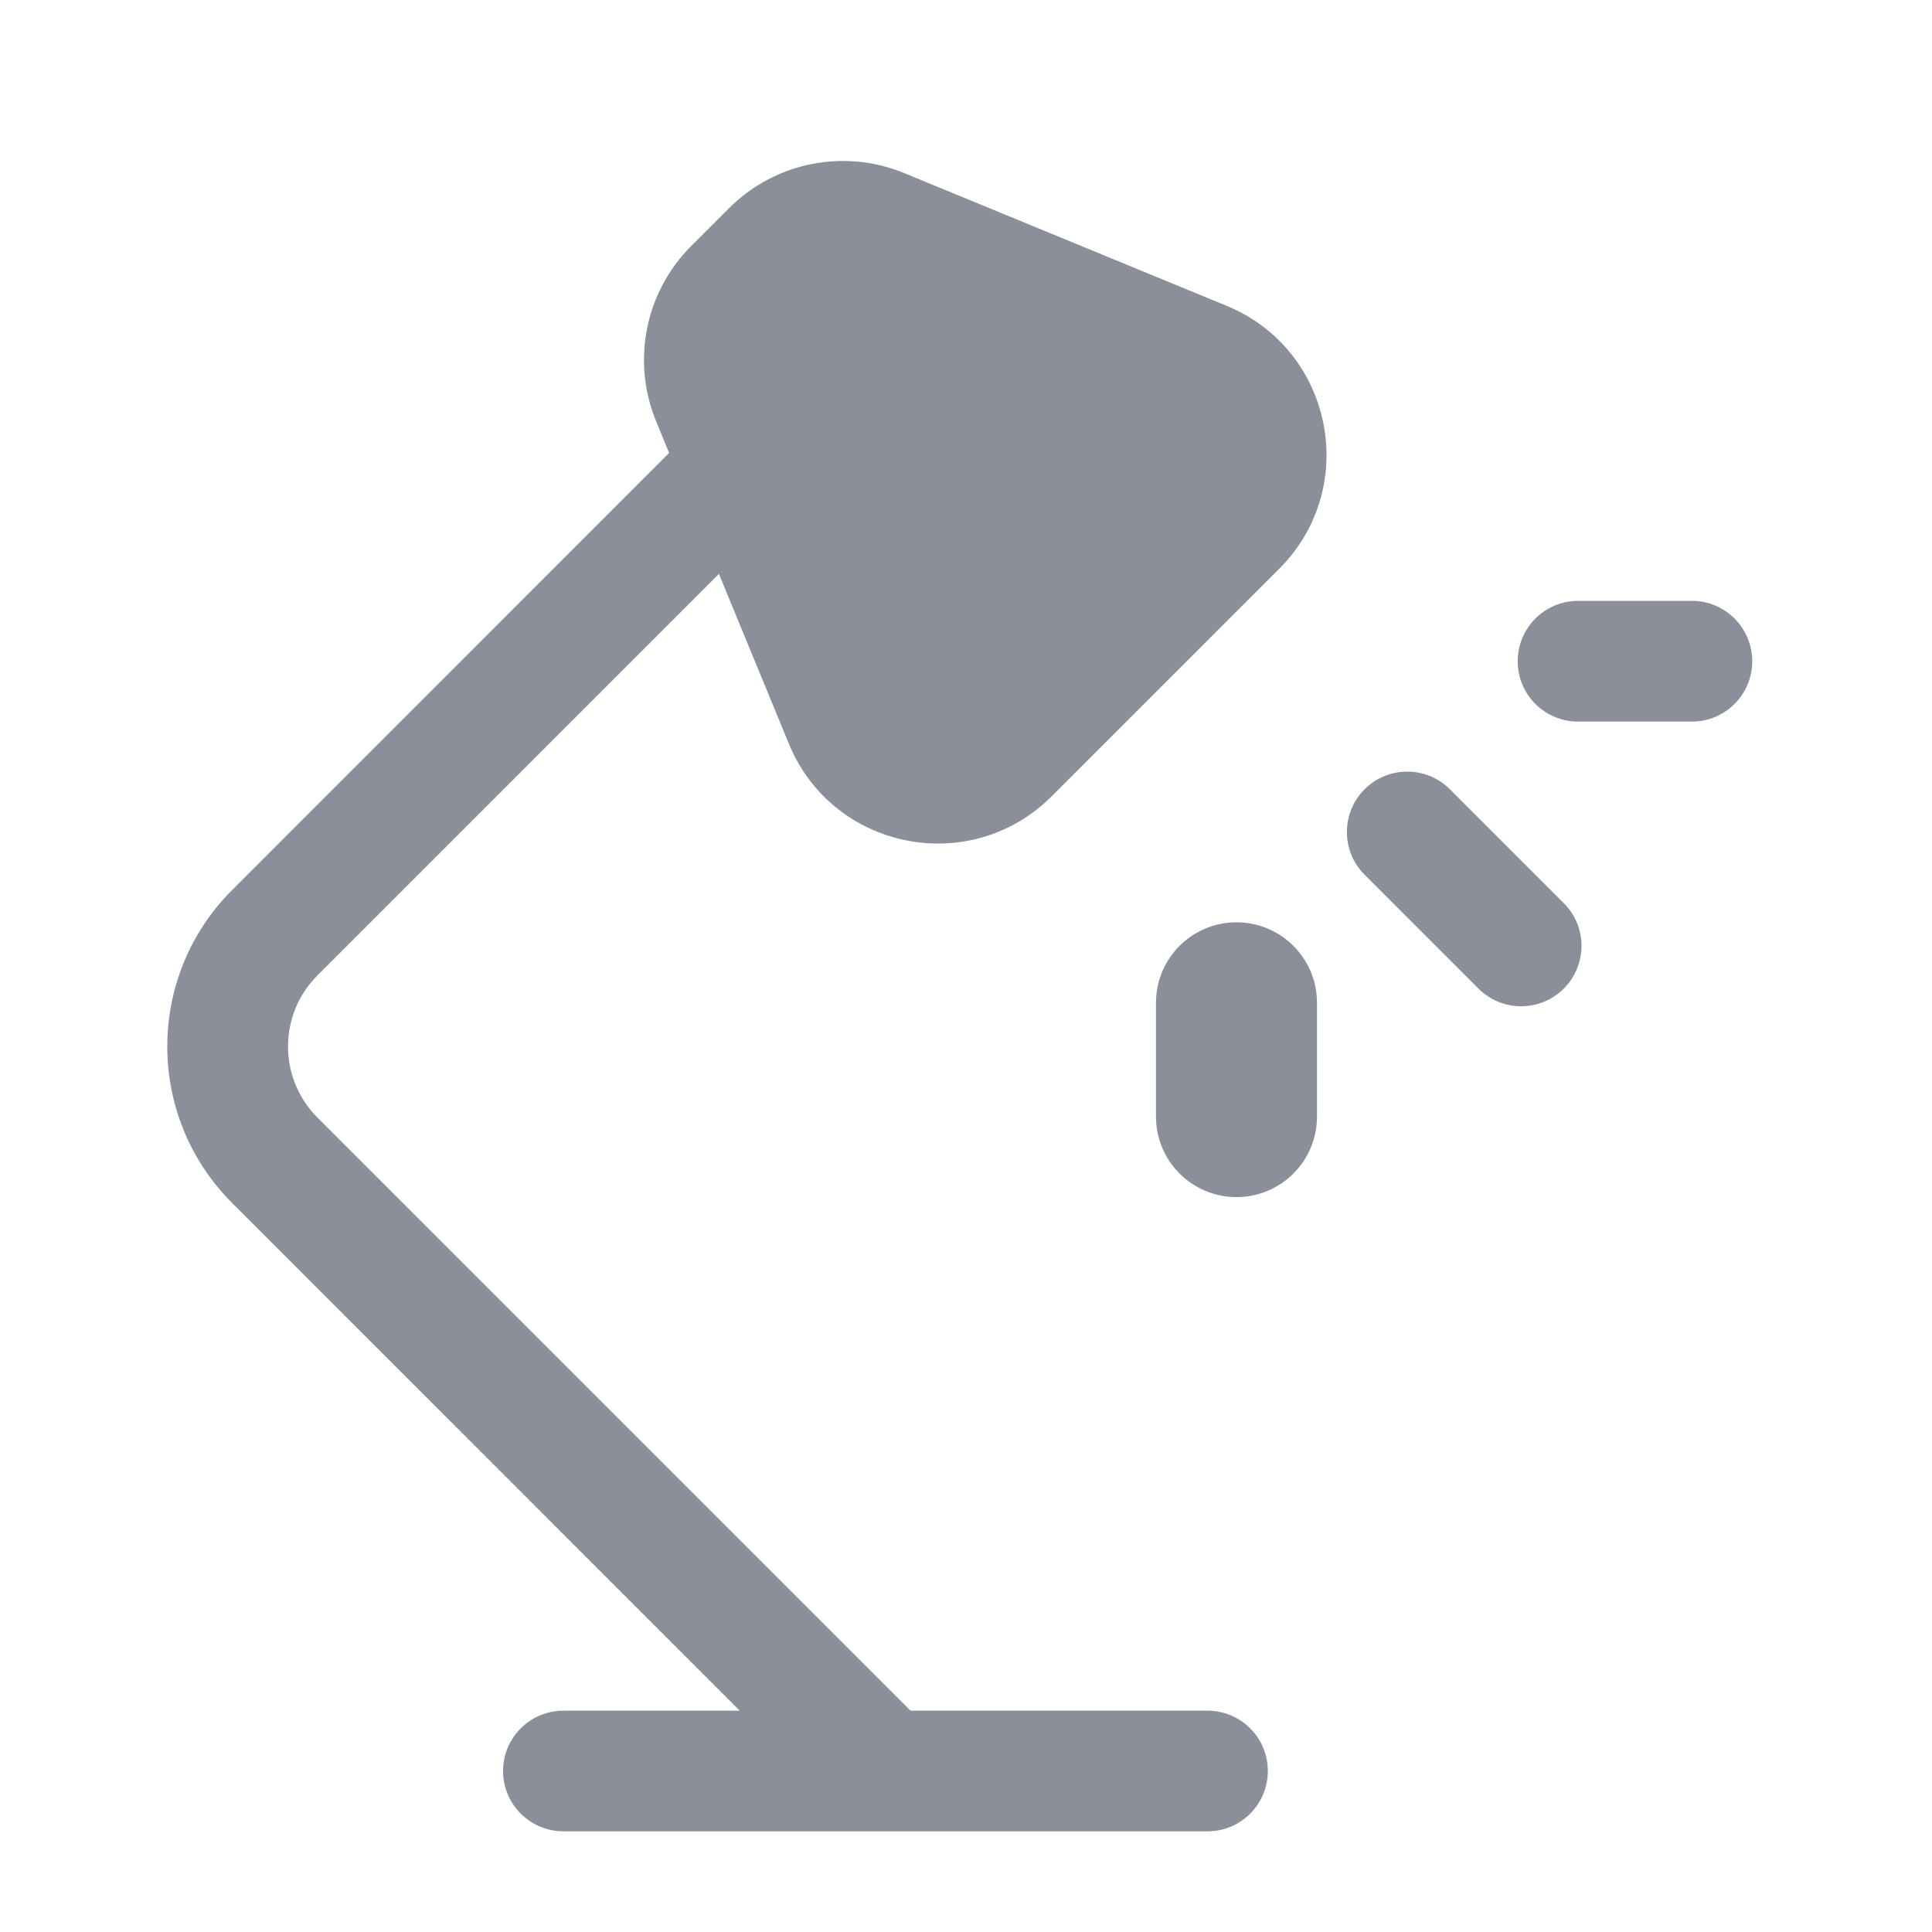 <svg width="18" height="18" viewBox="0 0 18 18" fill="none" xmlns="http://www.w3.org/2000/svg">
<path fill-rule="evenodd" clip-rule="evenodd" d="M6.793 1.939C7.221 1.511 7.865 1.382 8.425 1.613L11.43 2.85C12.419 3.258 12.676 4.541 11.919 5.298L9.798 7.419C9.041 8.176 7.758 7.92 7.35 6.93L6.698 5.347L2.958 9.087C2.592 9.453 2.592 10.047 2.958 10.413L8.483 15.938H11.25C11.56 15.938 11.812 16.189 11.812 16.5C11.812 16.811 11.56 17.062 11.25 17.062H5.25C4.939 17.062 4.687 16.811 4.687 16.5C4.687 16.189 4.939 15.938 5.25 15.938H6.892L2.163 11.208C1.357 10.403 1.357 9.097 2.163 8.292L6.234 4.22L6.113 3.925C5.882 3.365 6.011 2.721 6.439 2.293L6.793 1.939ZM16.325 6.161C16.325 6.471 16.073 6.723 15.763 6.723H14.702C14.392 6.723 14.14 6.471 14.14 6.161C14.14 5.85 14.392 5.598 14.702 5.598H15.763C16.073 5.598 16.325 5.85 16.325 6.161ZM13.509 7.354C13.289 7.134 12.933 7.134 12.713 7.354C12.494 7.574 12.494 7.93 12.713 8.149L13.774 9.21C13.994 9.43 14.35 9.43 14.57 9.21C14.789 8.99 14.789 8.634 14.57 8.415L13.509 7.354ZM12.27 9.343C12.27 8.928 11.934 8.593 11.52 8.593C11.106 8.593 10.77 8.928 10.77 9.343V10.403C10.77 10.818 11.106 11.153 11.52 11.153C11.934 11.153 12.27 10.818 12.27 10.403V9.343Z" fill="#8A8F99"/>
</svg>

